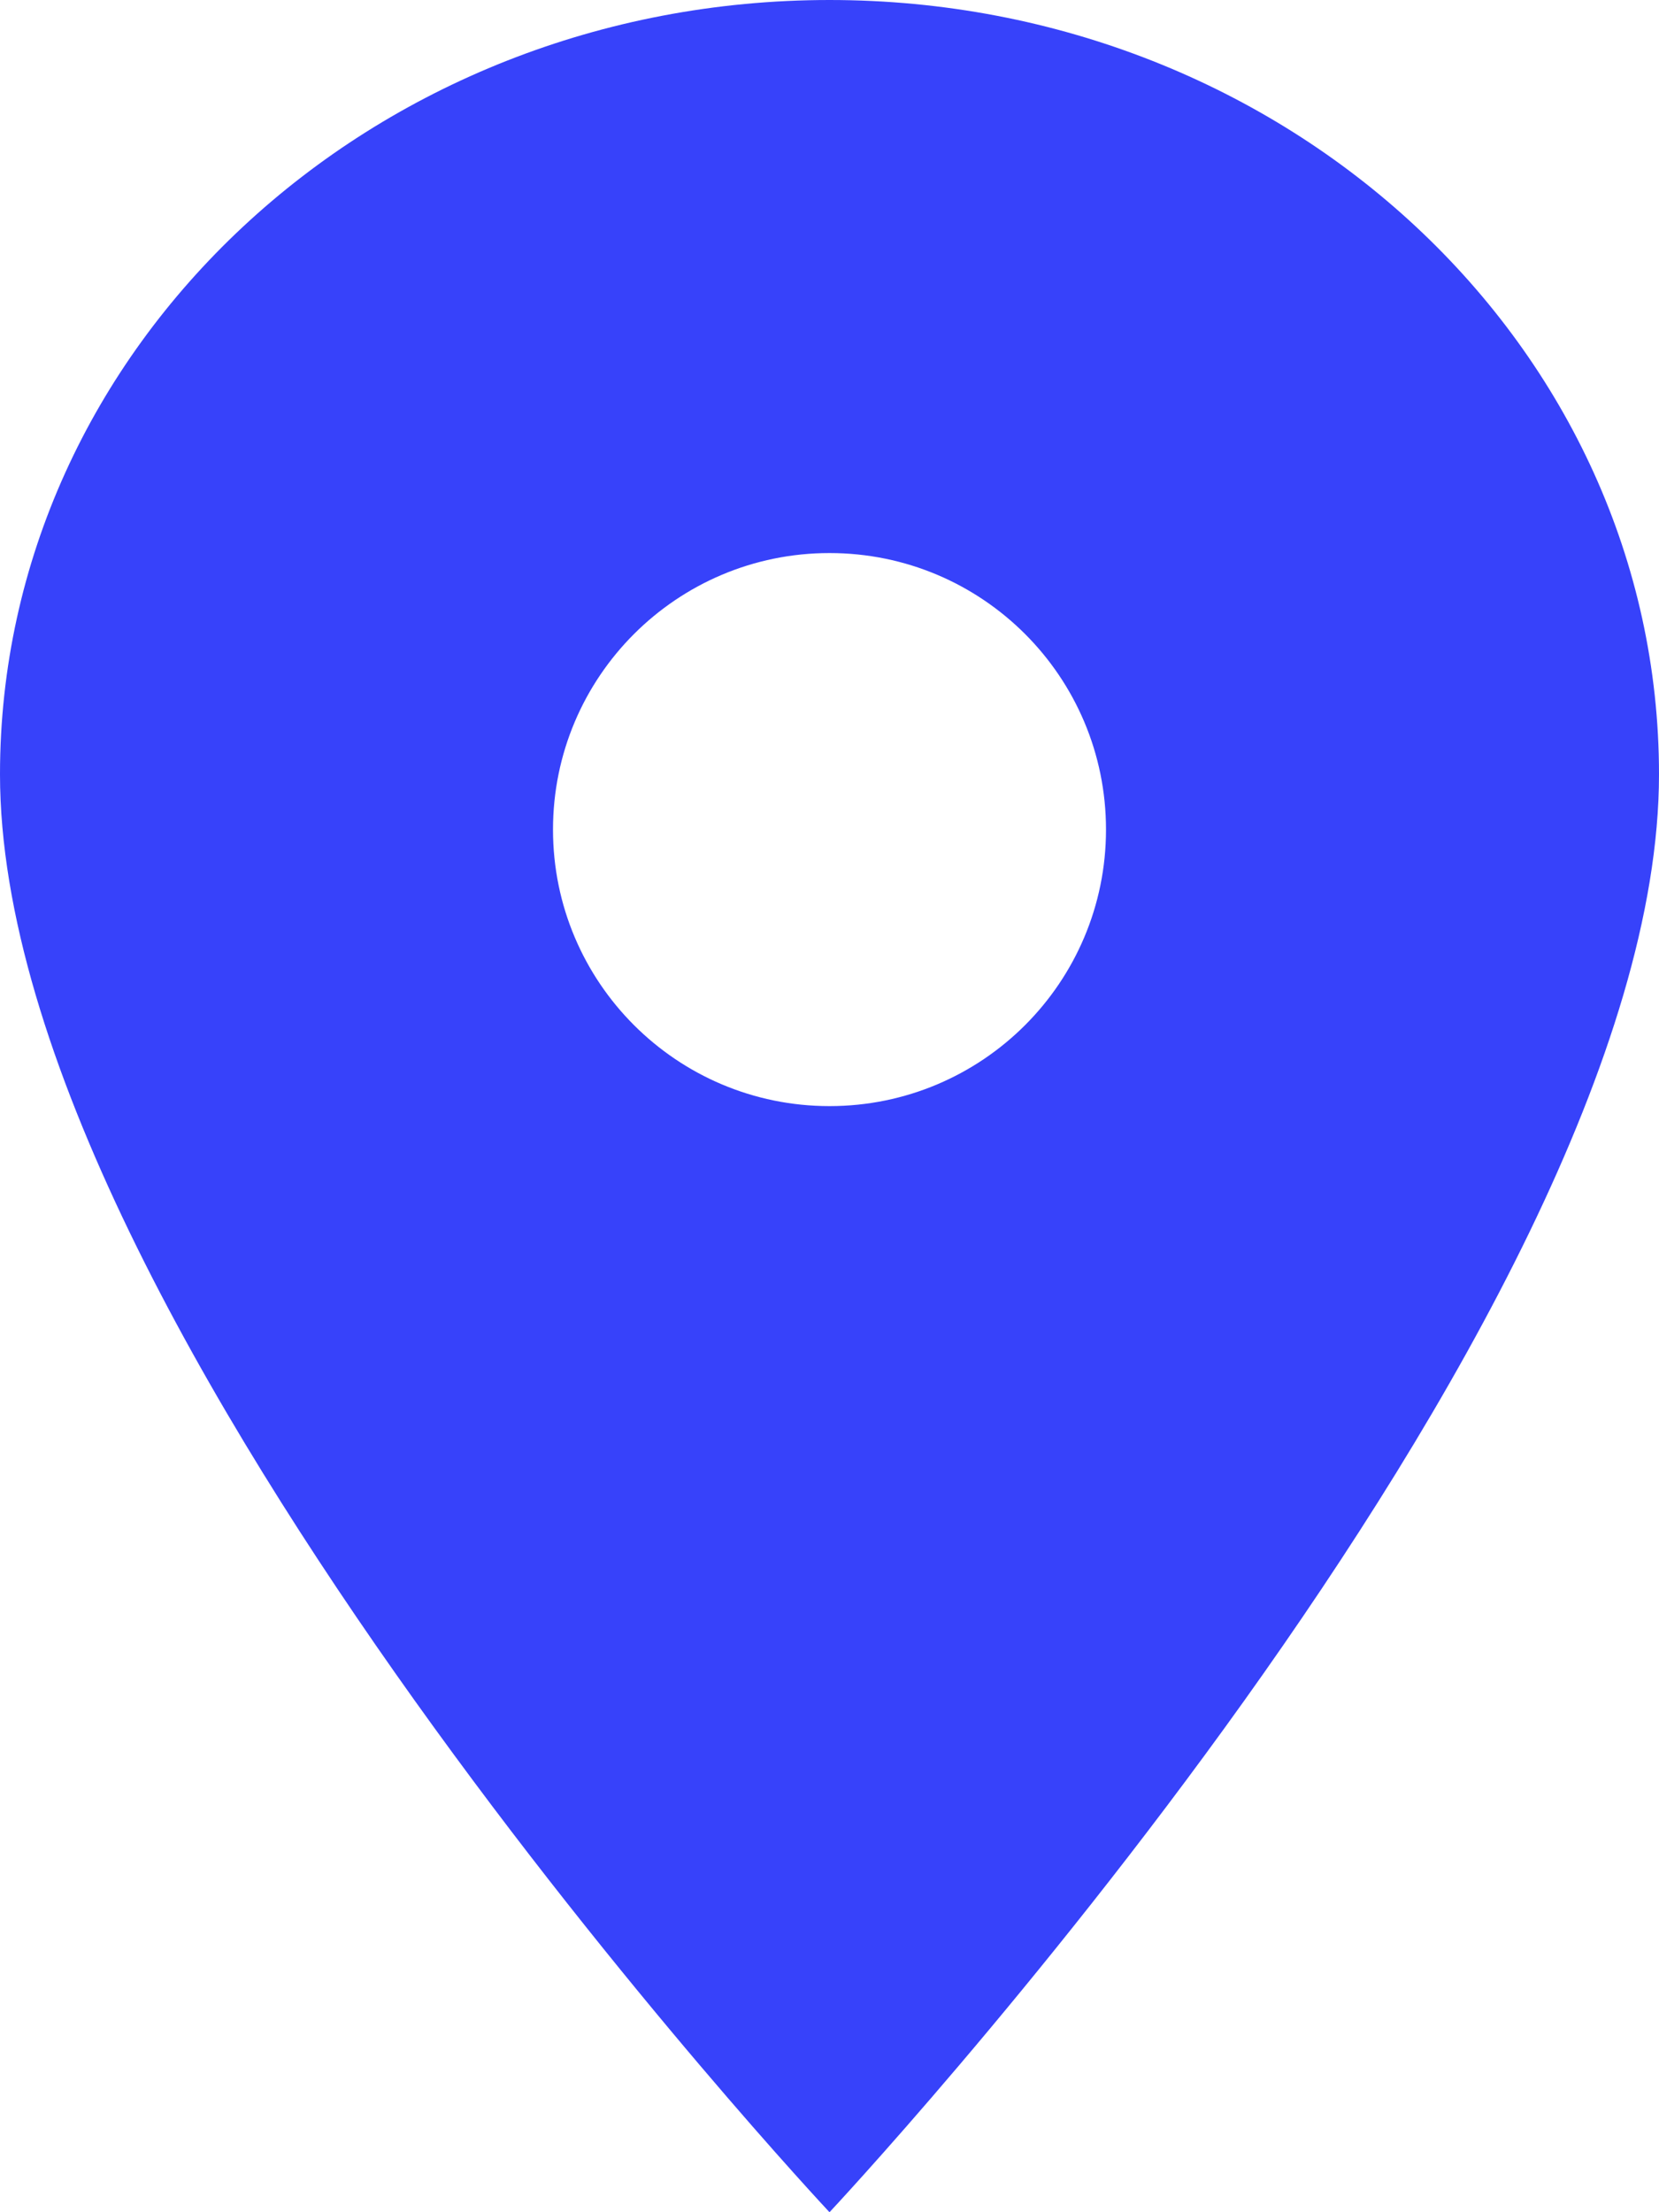 <?xml version="1.0" encoding="UTF-8"?>
<svg width="9px" height="12px" viewBox="0 0 9 12" version="1.1" xmlns="http://www.w3.org/2000/svg" xmlns:xlink="http://www.w3.org/1999/xlink">
    <!-- Generator: sketchtool 51 (57462) - http://www.bohemiancoding.com/sketch -->
    <title>9CB0AAE2-9739-41EC-B7CD-8431B464A2D8</title>
    <desc>Created with sketchtool.</desc>
    <defs></defs>
    <g id="Page-1" stroke="none" stroke-width="1" fill="none" fill-rule="evenodd">
        <g id="Главная-12-колонок" transform="translate(-1120, -30)">
            <rect fill="#FFFFFF" x="0" y="0" width="1440" height="5872"></rect>
            <g id="Верхняя-шапка" fill="#3742FA">
                <path d="M1124.5,36 C1123.672,36 1123,35.329 1123,34.5 C1123,33.671 1123.672,33 1124.5,33 C1125.329,33 1126,33.671 1126,34.5 C1126,35.329 1125.329,36 1124.5,36 M1124.5,30 C1122.015,30 1120,31.88 1120,34.2 C1120,37.2 1124.5,42 1124.5,42 C1124.5,42 1129,37.2 1129,34.2 C1129,31.88 1126.985,30 1124.5,30" id="Fill-1"></path>
            </g>
        </g>
    </g>
</svg>